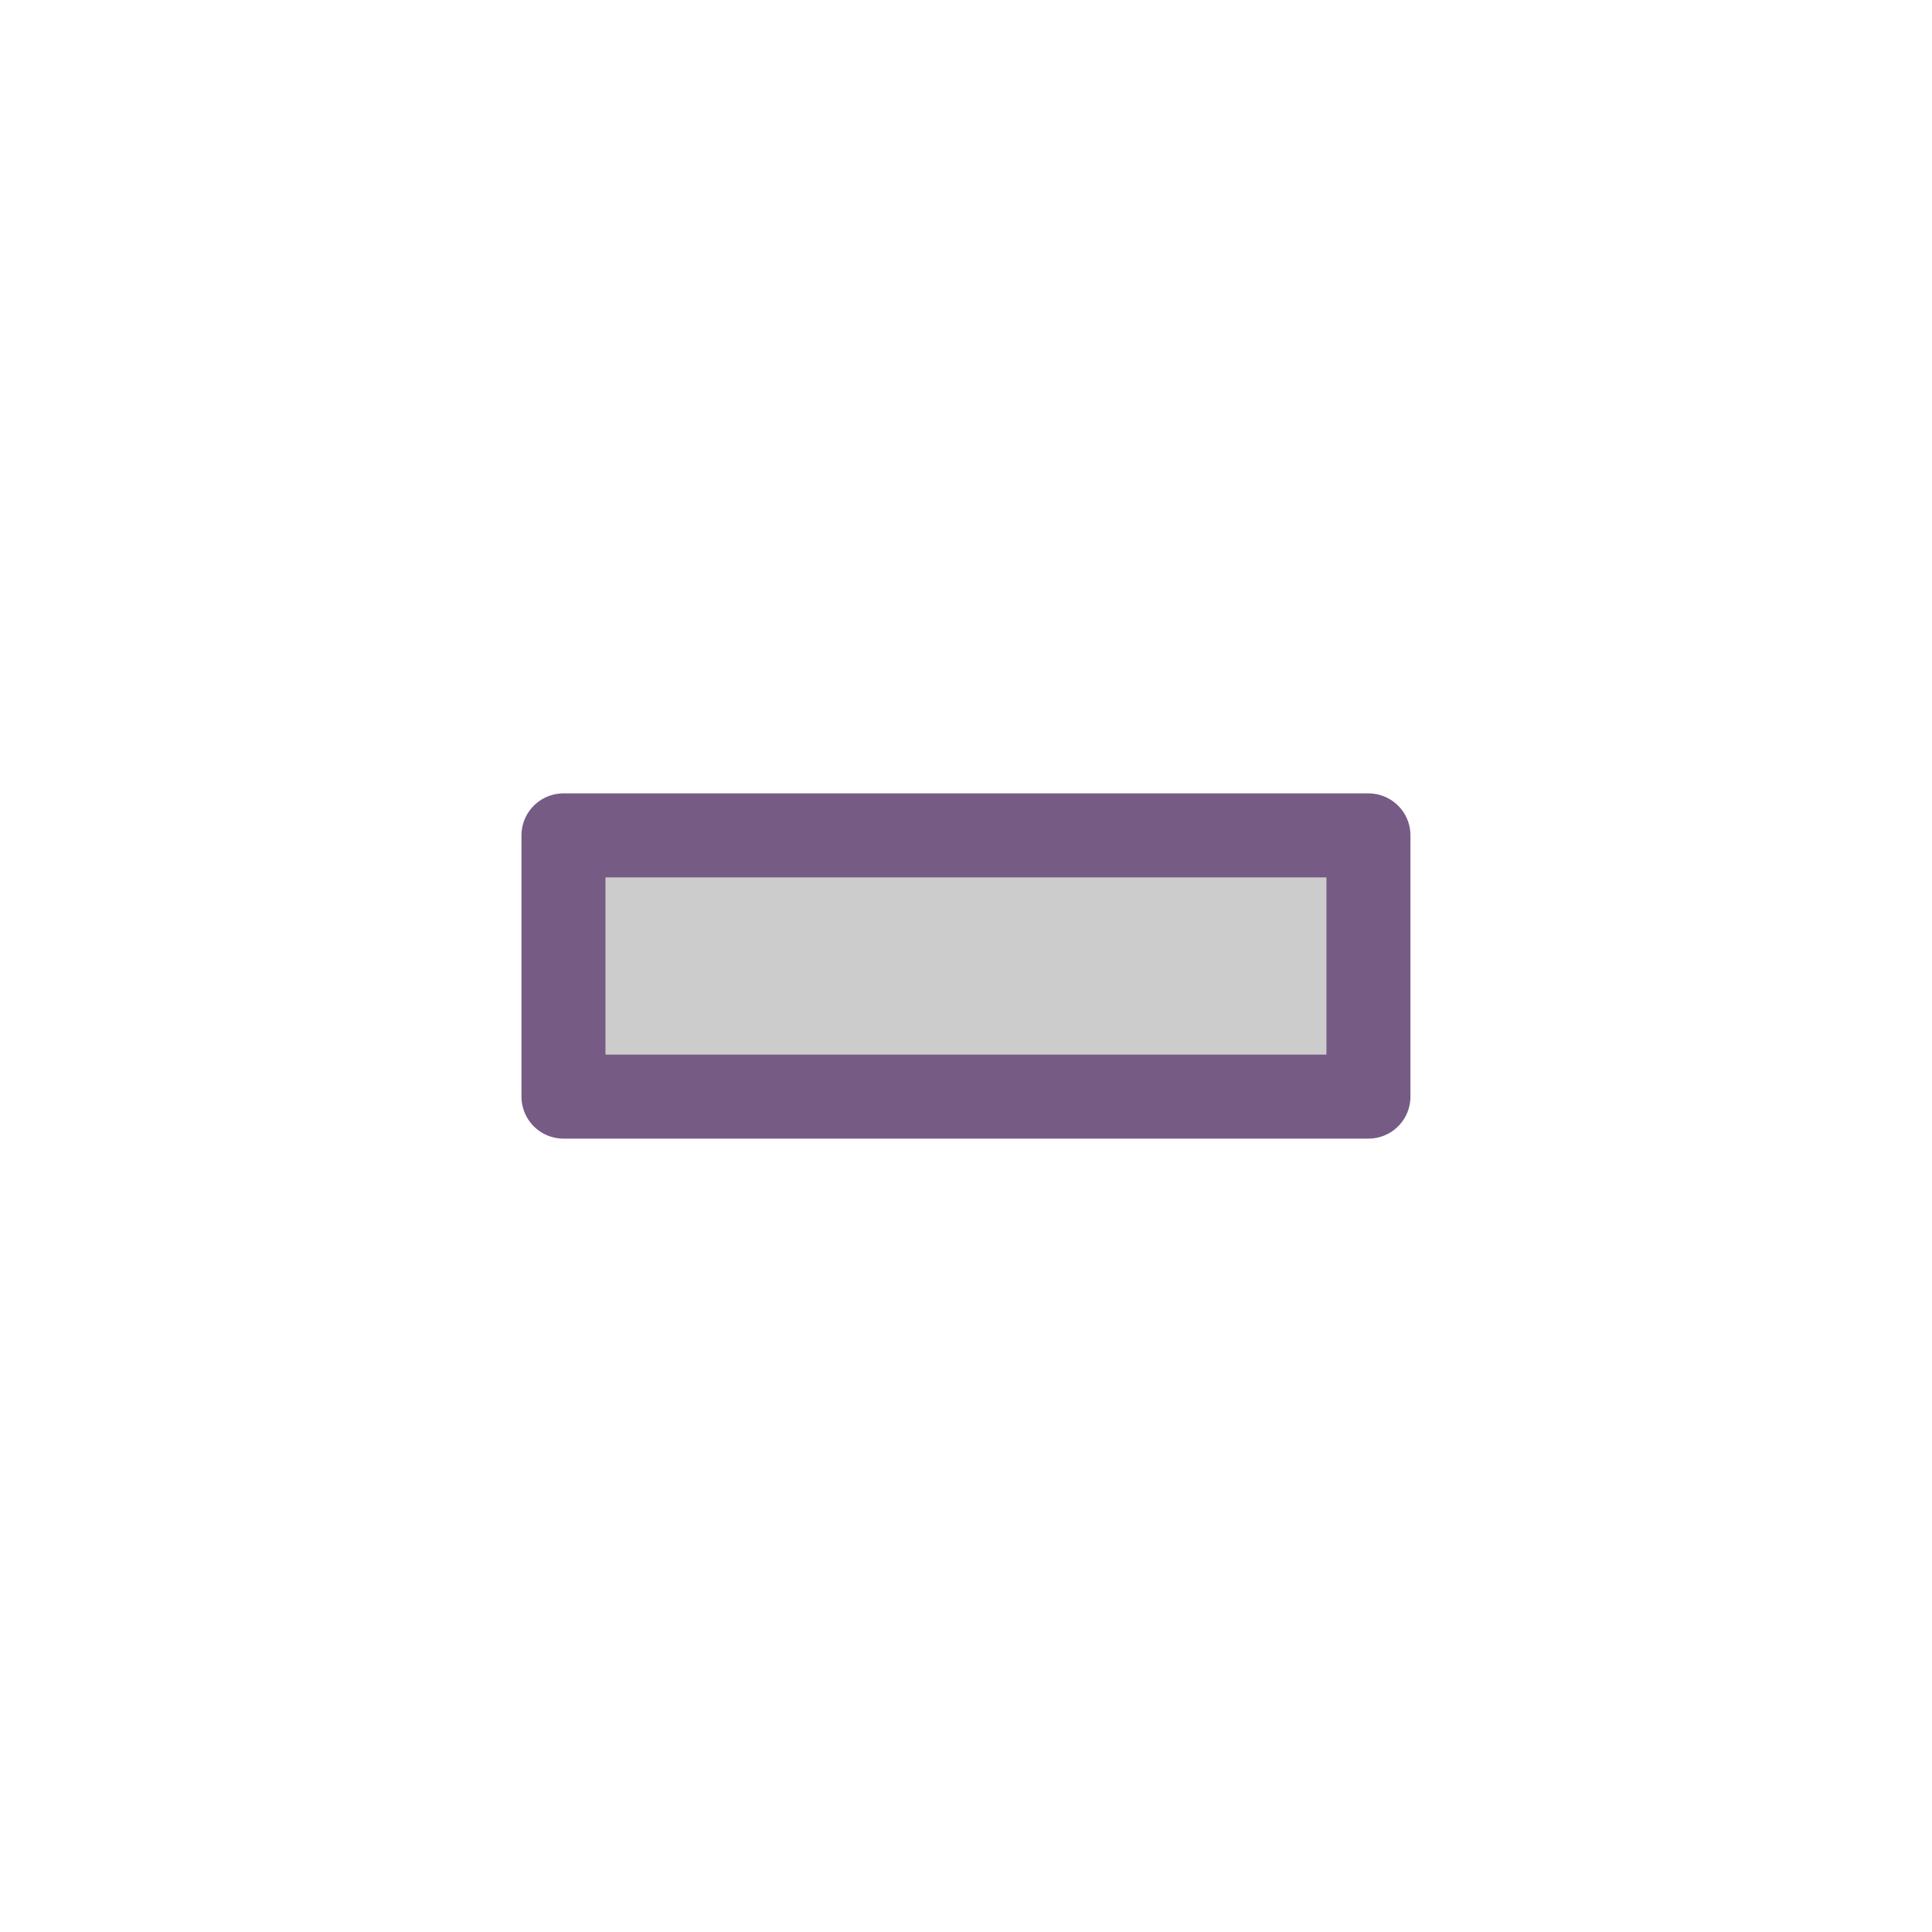 <?xml version="1.0" encoding="UTF-8" standalone="no"?>
<svg
   xmlns:dc="http://purl.org/dc/elements/1.1/"
   xmlns:cc="http://creativecommons.org/ns#"
   xmlns:rdf="http://www.w3.org/1999/02/22-rdf-syntax-ns#"
   xmlns:svg="http://www.w3.org/2000/svg"
   xmlns="http://www.w3.org/2000/svg"
   xmlns:sodipodi="http://sodipodi.sourceforge.net/DTD/sodipodi-0.dtd"
   xmlns:inkscape="http://www.inkscape.org/namespaces/inkscape"
   inkscape:version="1.0beta2 (368ca91, 2020-02-26)"
   sodipodi:docname="DLXSqrMinus_1.svg"
   id="svg29799"
   style="fill-rule:evenodd;clip-rule:evenodd;stroke-linejoin:round;stroke-miterlimit:2;"
   xml:space="preserve"
   version="1.1"
   height="23px"
   width="23px"><defs
   id="defs29803" /><sodipodi:namedview
   inkscape:document-rotation="0"
   inkscape:current-layer="g29797"
   inkscape:window-maximized="1"
   inkscape:window-y="-8"
   inkscape:window-x="-8"
   inkscape:cy="0.55400283"
   inkscape:cx="8.7393816"
   inkscape:zoom="18"
   showgrid="false"
   id="namedview29801"
   inkscape:window-height="1058"
   inkscape:window-width="1920"
   inkscape:pageshadow="2"
   inkscape:pageopacity="0"
   guidetolerance="10"
   gridtolerance="10"
   objecttolerance="10"
   borderopacity="1"
   bordercolor="#666666"
   pagecolor="#ffffff" />
    <g
   id="g29797">
        
        
        
    <rect
   id="rect29795"
   style="clip-rule:evenodd;fill:#cccccc;fill-opacity:1;fill-rule:evenodd;stroke-width:1;stroke-linejoin:round;stroke-miterlimit:2;stroke:#765c84;stroke-opacity:1"
   height="3.11"
   width="9.583"
   y="9.945"
   x="6.708" /></g>
</svg>
